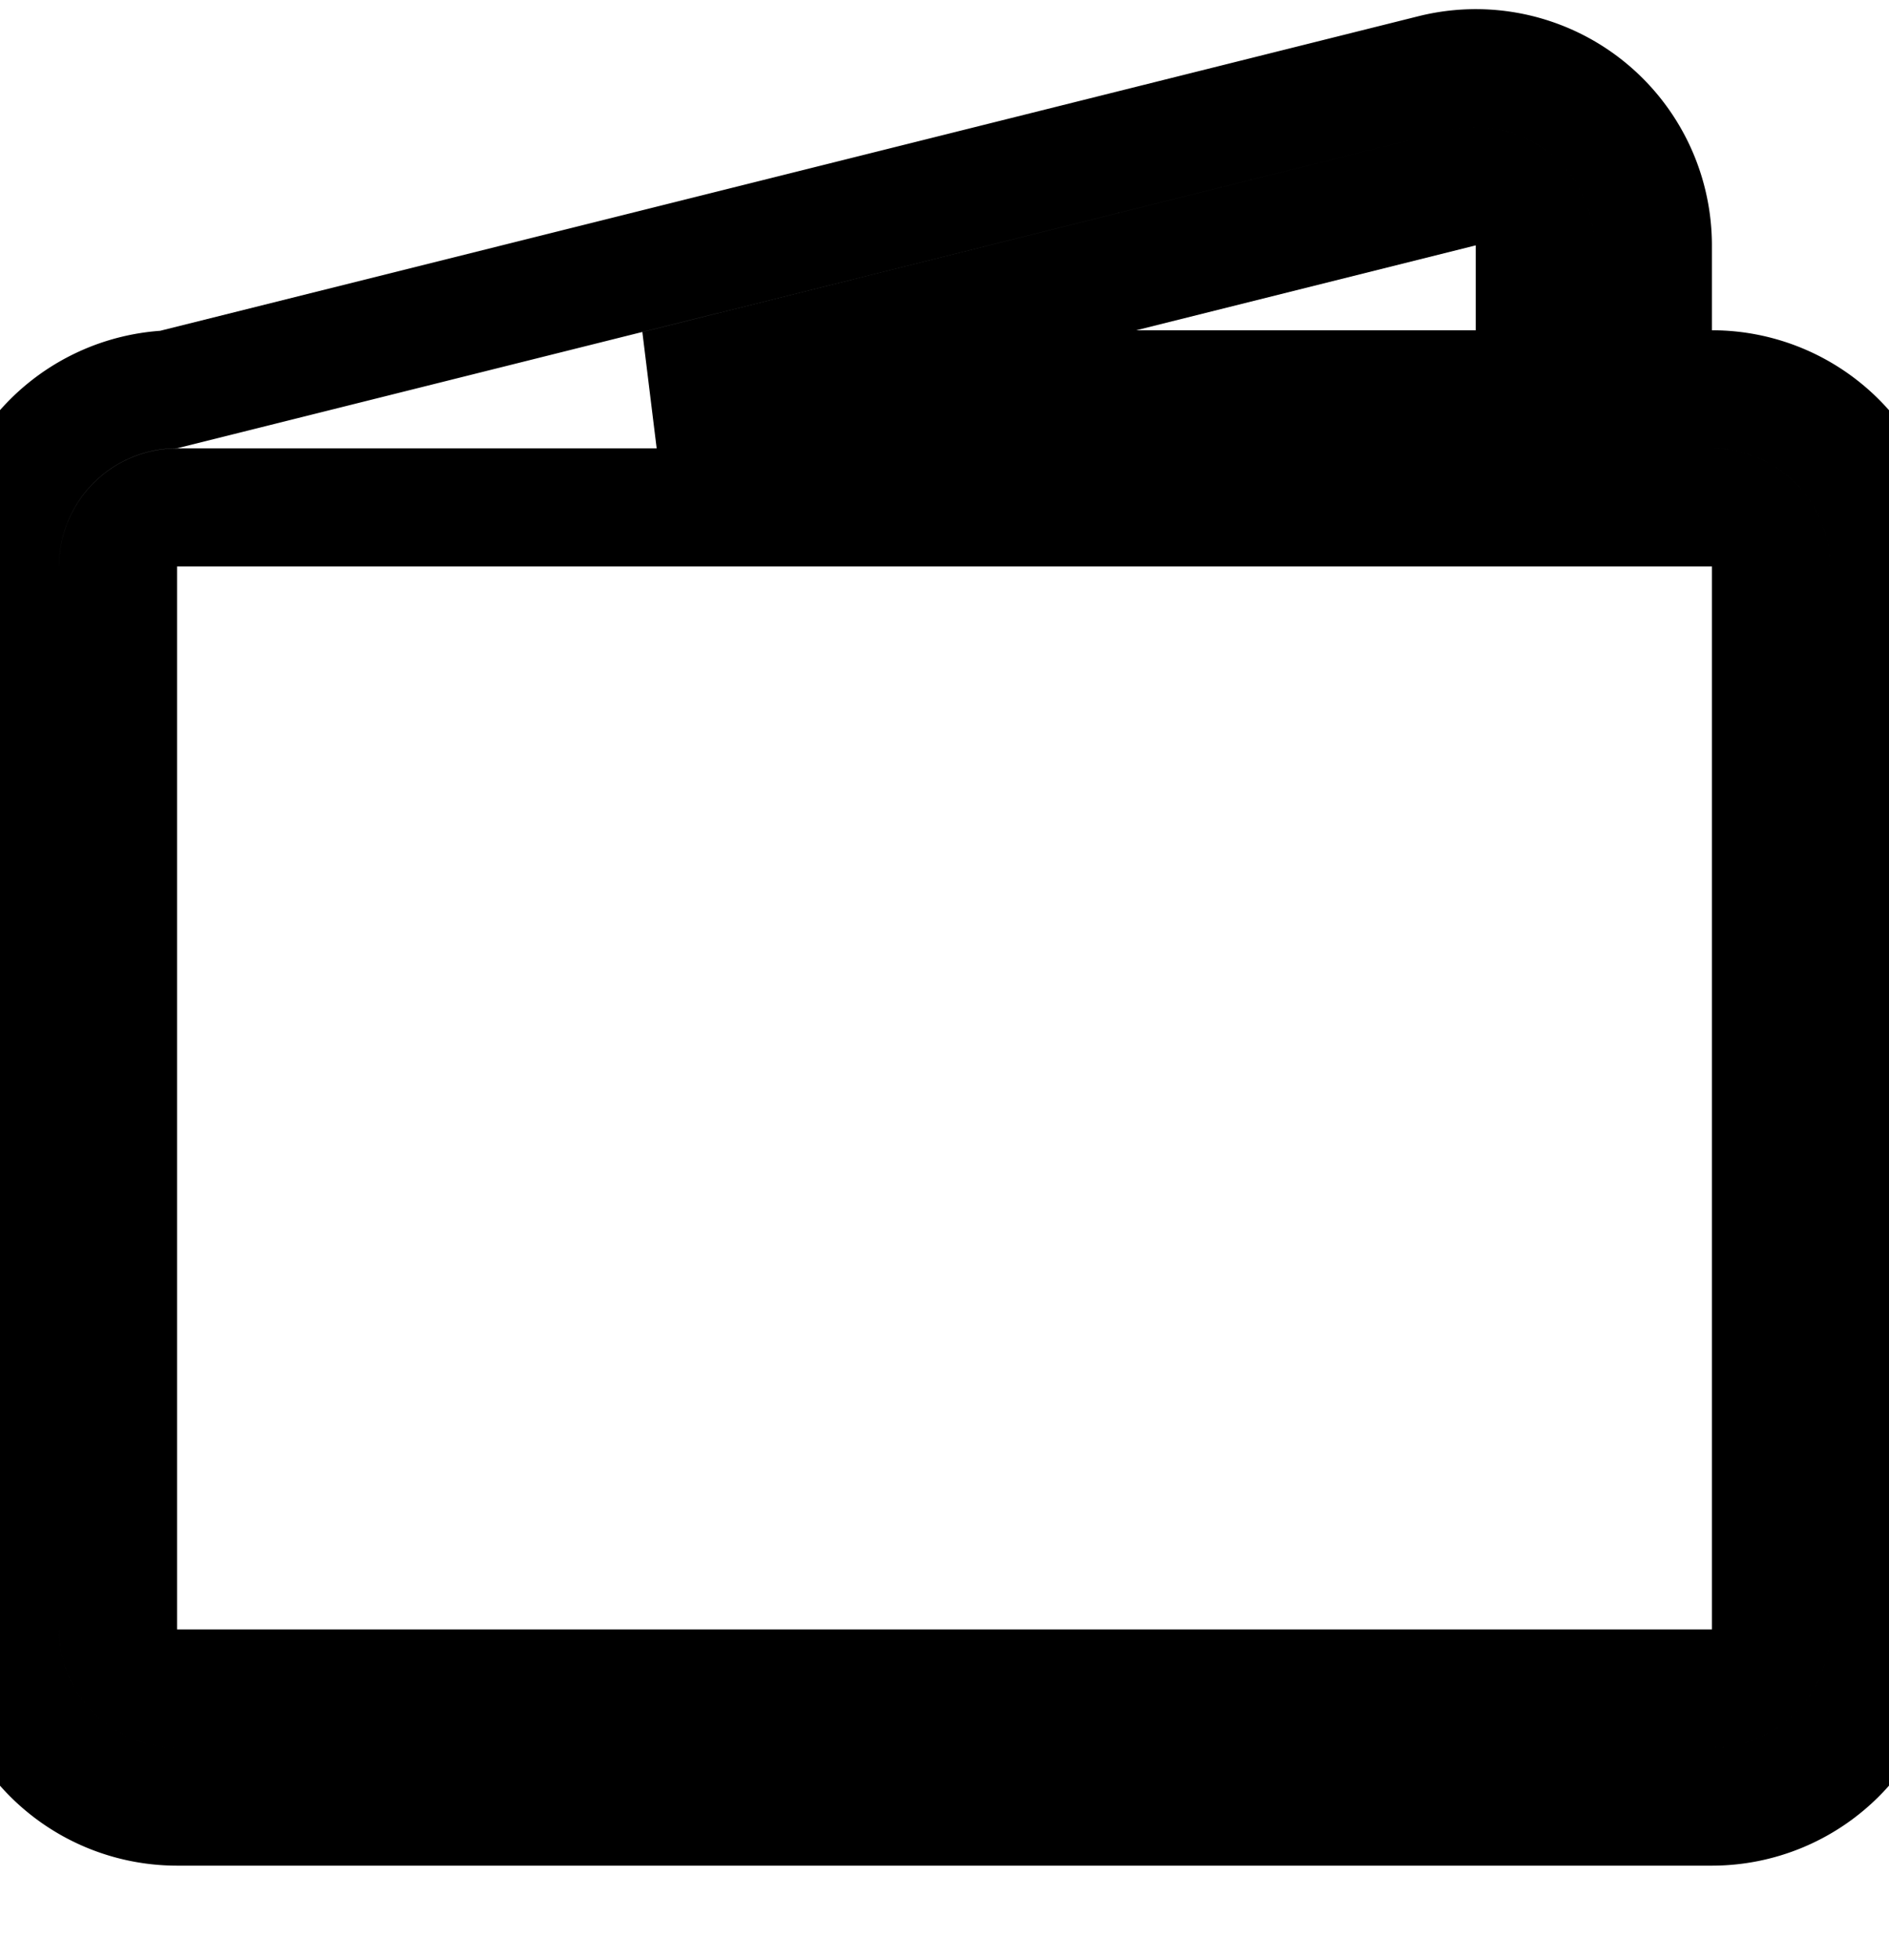         <svg xmlns="http://www.w3.org/2000/svg" width="27" height="28" viewBox="0 0 16 16" fill="none"  className="bi bi-wallet2">
  <defs>
    <linearGradient id="paint0_linear_3_26" x1="1" y1="13.807" x2="25.367" y2="14.543" gradientUnits="userSpaceOnUse">
      <stop stopColor="#27C9FF"/>
      <stop offset="1" stopColor="#FBD130"/>
    </linearGradient>
  </defs>
  <path 
    d="M12.136.326A1.5 1.5 0 0 1 14 1.78V3h.5A1.5 1.5 0 0 1 16 4.5v9a1.5 1.5 0 0 1-1.5 1.5h-13A1.5 1.5 0 0 1 0 13.5v-9a1.5 1.5 0 0 1 1.432-1.499zM5.562 3H13V1.78a.5.5 0 0 0-.621-.484zM1.5 4a.5.5 0 0 0-.5.5v9a.5.5 0 0 0 .5.5h13a.5.5 0 0 0 .5-.5v-9a.5.5 0 0 0-.5-.5z" 
    stroke="url(#paint0_linear_3_26)" 
    strokeWidth="1.924" 
    strokeLinecap="round"  
    strokeLinejoin="round" 
  />
</svg>